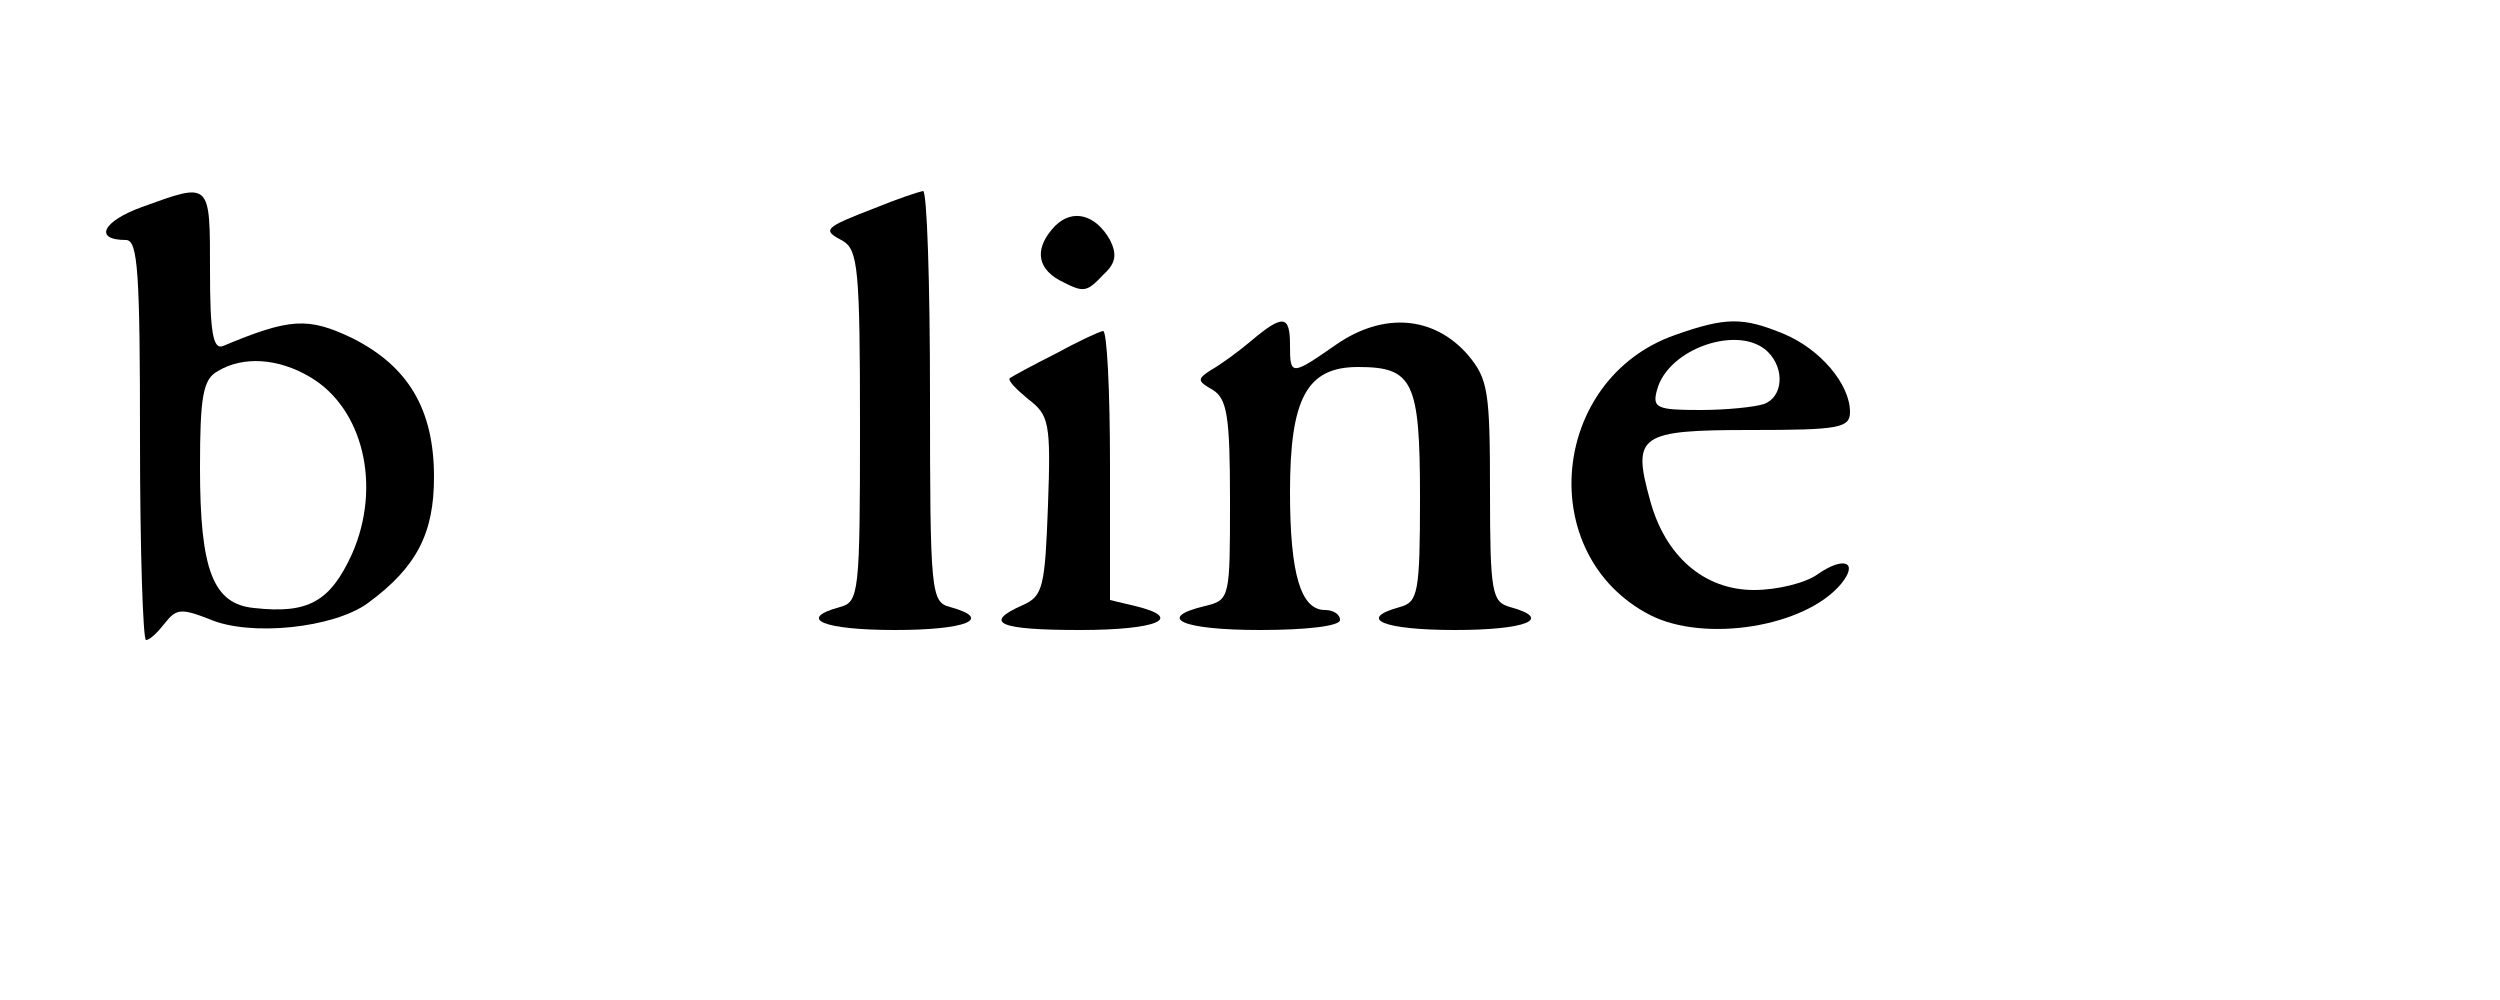 <?xml version="1.0" standalone="no"?>
<!DOCTYPE svg PUBLIC "-//W3C//DTD SVG 20010904//EN"
 "http://www.w3.org/TR/2001/REC-SVG-20010904/DTD/svg10.dtd">
<svg version="1.0" xmlns="http://www.w3.org/2000/svg"
 width="250pt" height="100pt" viewBox="0 0 250 100"
 preserveAspectRatio="xMidYMid meet">

<g transform="translate(0,100) scale(0.1,-0.1)"
fill="#000000" stroke="none">
<path d="M142 793 c-39 -14 -49 -33 -16 -33 12 0 14 -33 14 -200 0 -110 3
-200 6 -200 4 0 12 8 19 17 11 14 16 15 44 4 41 -18 125 -9 159 16 49 36 66
70 66 126 0 68 -26 111 -82 139 -44 21 -62 20 -129 -8 -10 -4 -13 14 -13 75 0
90 1 89 -68 64z m168 -170 c53 -31 72 -109 42 -177 -22 -48 -44 -60 -98 -54
-41 4 -54 38 -54 140 0 72 3 89 18 97 25 15 60 13 92 -6z"/>
<path d="M875 792 c-52 -20 -53 -22 -32 -33 15 -9 17 -29 17 -185 0 -167 -1
-176 -20 -181 -44 -12 -16 -23 55 -23 71 0 99 11 55 23 -19 5 -20 14 -20 211
0 113 -3 206 -7 205 -5 -1 -26 -8 -48 -17z"/>
<path d="M1055 774 c-20 -21 -19 -41 4 -54 25 -13 27 -13 45 6 12 11 13 20 6
34 -14 25 -37 32 -55 14z"/>
<path d="M1251 659 c-13 -11 -31 -24 -40 -29 -14 -9 -14 -11 2 -20 14 -9 17
-26 17 -110 0 -98 0 -100 -25 -106 -50 -12 -23 -24 55 -24 47 0 80 4 80 10 0
6 -7 10 -15 10 -24 0 -35 35 -35 118 0 94 17 125 68 125 55 0 62 -14 62 -130
0 -96 -2 -105 -20 -110 -44 -12 -16 -23 55 -23 71 0 99 11 55 23 -18 5 -20 14
-20 116 0 100 -2 112 -22 136 -34 39 -84 43 -131 11 -46 -32 -47 -32 -47 -1 0
30 -7 31 -39 4z"/>
<path d="M1675 665 c-125 -44 -141 -220 -25 -280 55 -28 155 -12 191 31 18 22
3 28 -23 10 -12 -9 -41 -16 -64 -16 -50 0 -89 34 -104 90 -18 65 -11 70 101
70 88 0 99 2 99 18 0 28 -30 63 -66 78 -41 17 -58 17 -109 -1z m93 -17 c17
-17 15 -45 -4 -52 -9 -3 -37 -6 -64 -6 -43 0 -48 2 -43 20 11 42 83 66 111 38z"/>
<path d="M1055 646 c-22 -11 -42 -22 -45 -24 -3 -2 6 -11 18 -21 21 -16 23
-23 20 -106 -3 -82 -5 -91 -25 -100 -41 -18 -24 -25 57 -25 78 0 105 12 55 24
l-25 6 0 135 c0 74 -3 135 -7 134 -5 -1 -26 -11 -48 -23z"/>
</g>
</svg>
